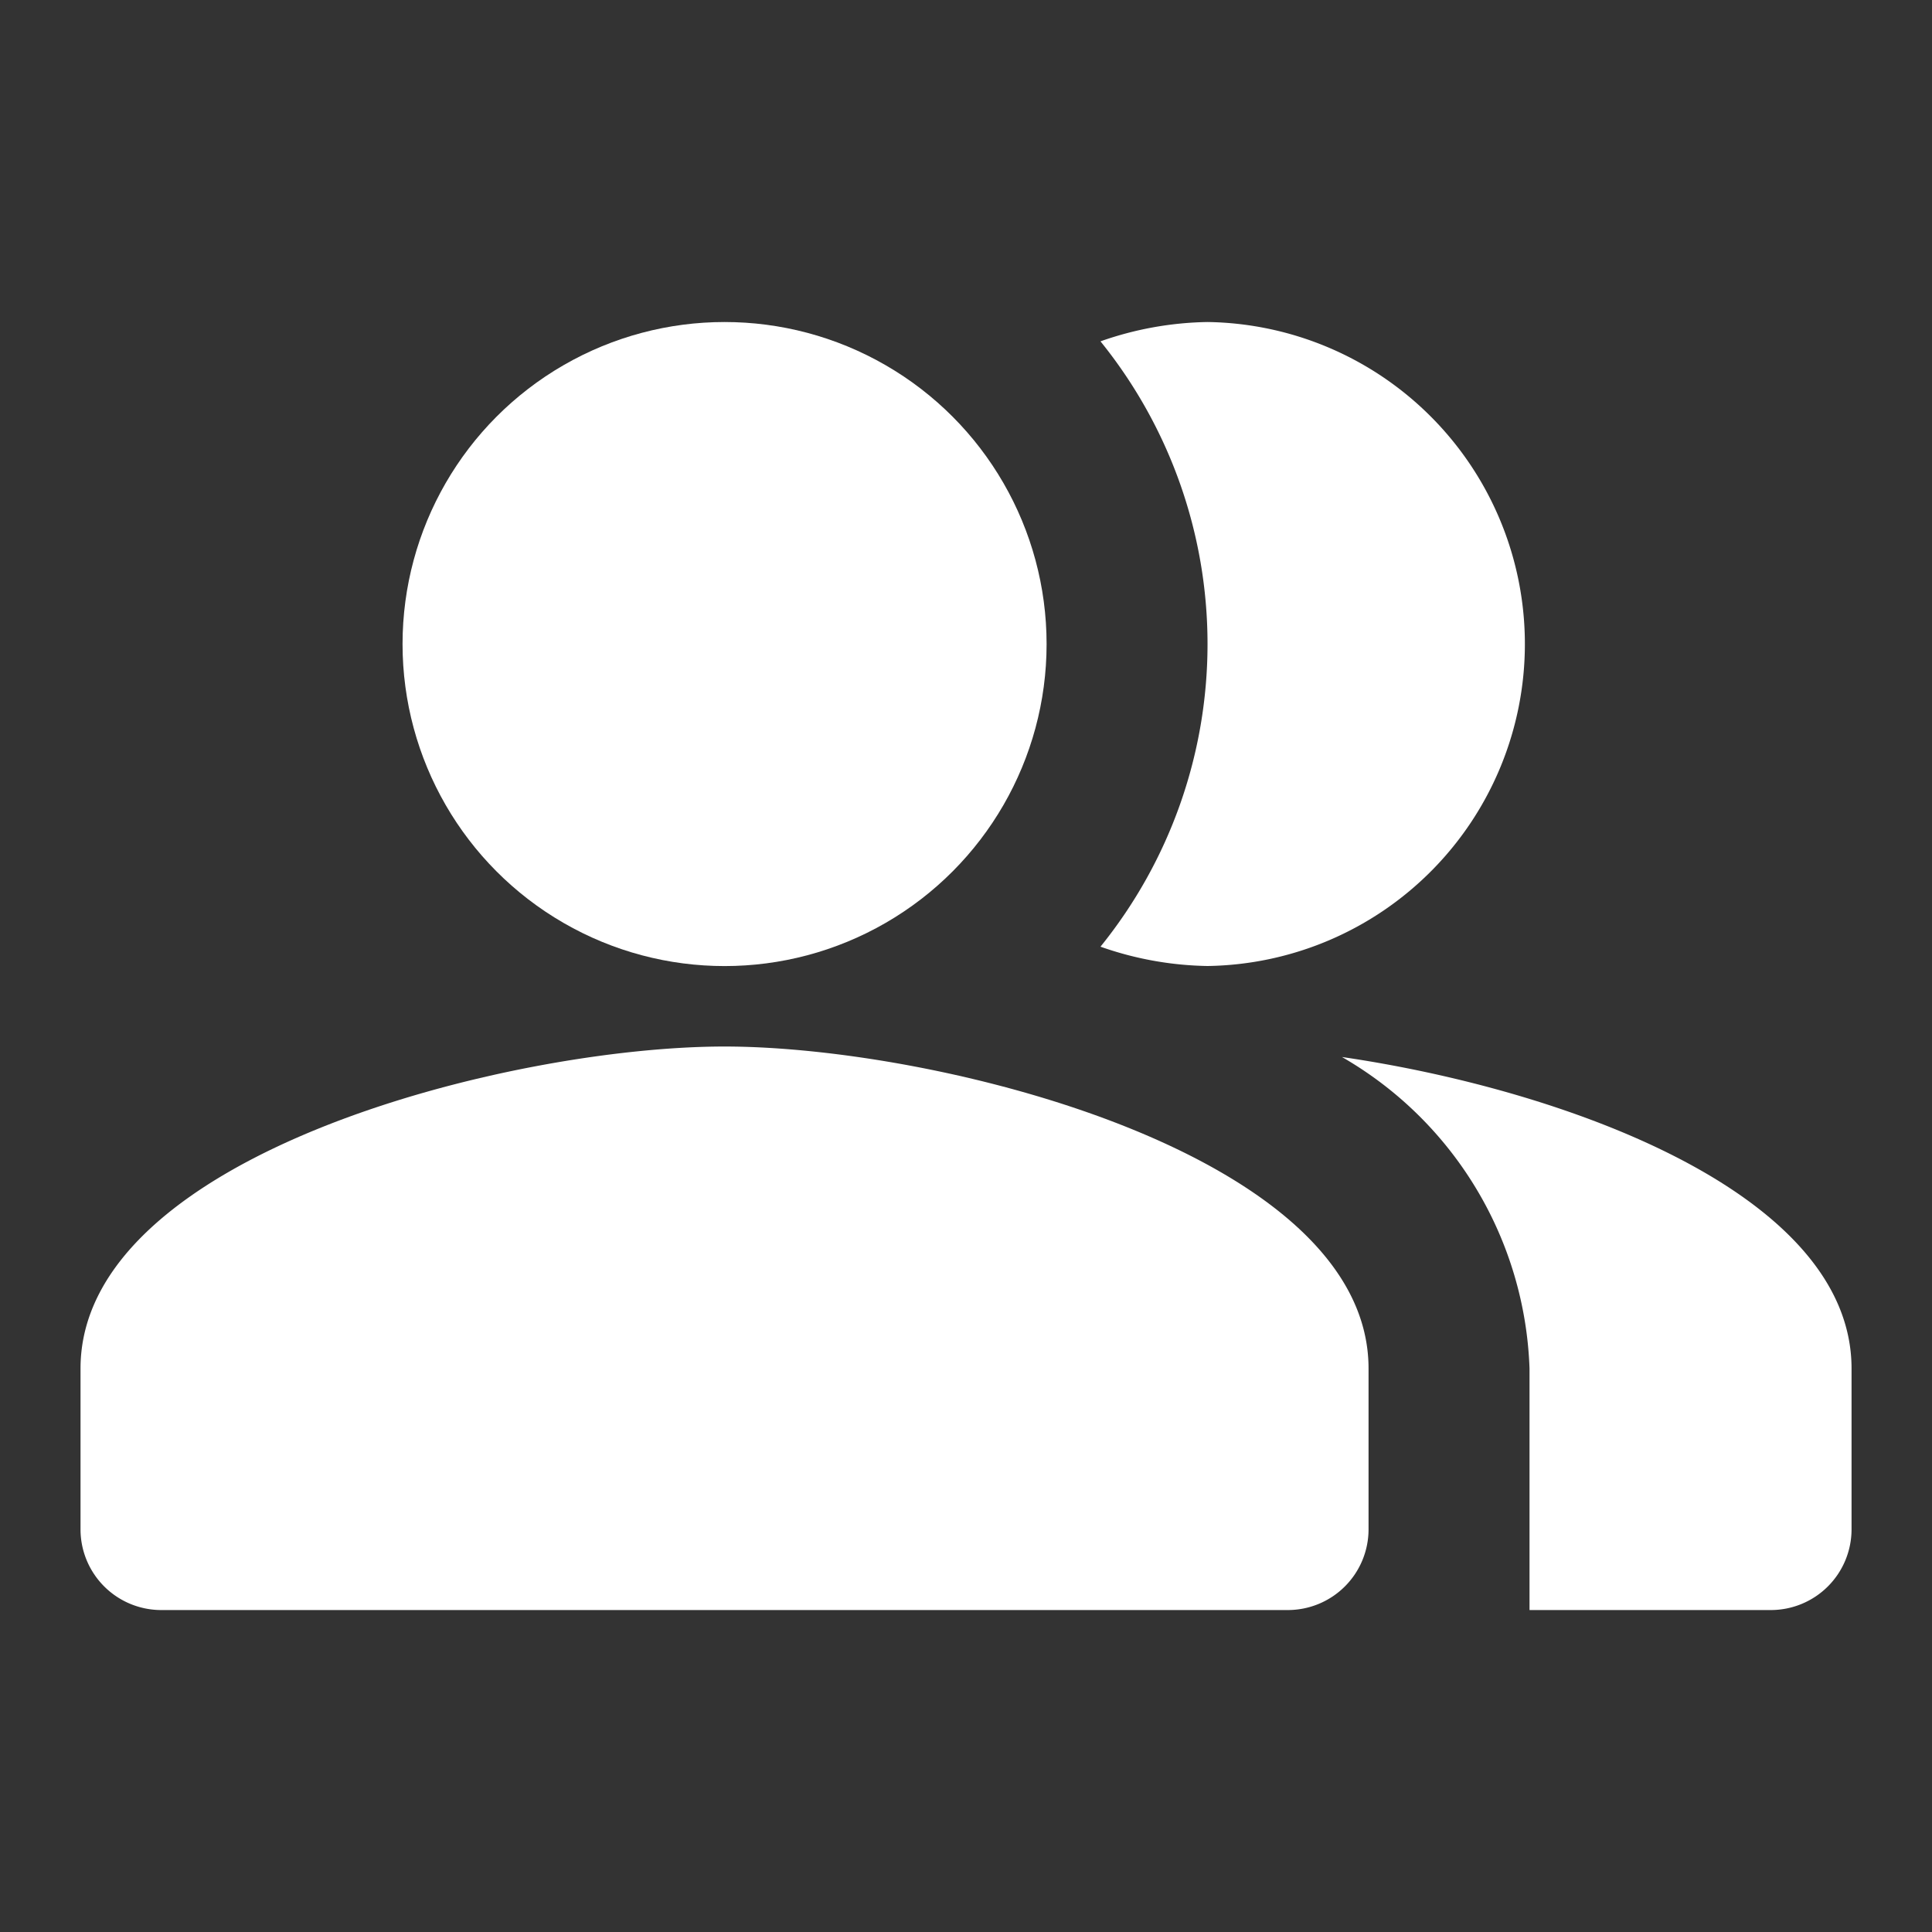 <svg xmlns="http://www.w3.org/2000/svg" width="28" height="28" viewBox="0 0 28 28"><rect x="0" y="0" width="28" height="28" fill="#333333" stroke="none"/><defs><style>.a{fill:none;}.b,.c{fill:#fff;}.b{fill-rule:evenodd;}</style></defs><rect class="a" width="28" height="28"/><rect class="a" width="28" height="28"/><g transform="translate(1.167 4.667)"><g transform="translate(18.282 10.652)"><path class="b" d="M16.67,13.13a5.426,5.426,0,0,1,2.718,4.515v3.5h3.5a1.17,1.17,0,0,0,1.167-1.167V17.645C24.055,15.1,19.89,13.6,16.67,13.13Z" transform="translate(-16.67 -13.13)"/></g><g transform="translate(4.667)"><circle class="c" cx="4.667" cy="4.667" r="4.667"/></g><g transform="translate(14.782)"><path class="b" d="M15.222,13.333a4.667,4.667,0,0,0,0-9.333,4.875,4.875,0,0,0-1.552.28,6.977,6.977,0,0,1,0,8.773A4.875,4.875,0,0,0,15.222,13.333Z" transform="translate(-13.67 -4)"/></g><g transform="translate(0 10.5)"><path class="b" d="M10.333,13C7.218,13,1,14.563,1,17.667V20a1.17,1.17,0,0,0,1.167,1.167H18.5A1.17,1.17,0,0,0,19.667,20V17.667C19.667,14.563,13.448,13,10.333,13Z" transform="translate(-1 -13)"/></g></g></svg>